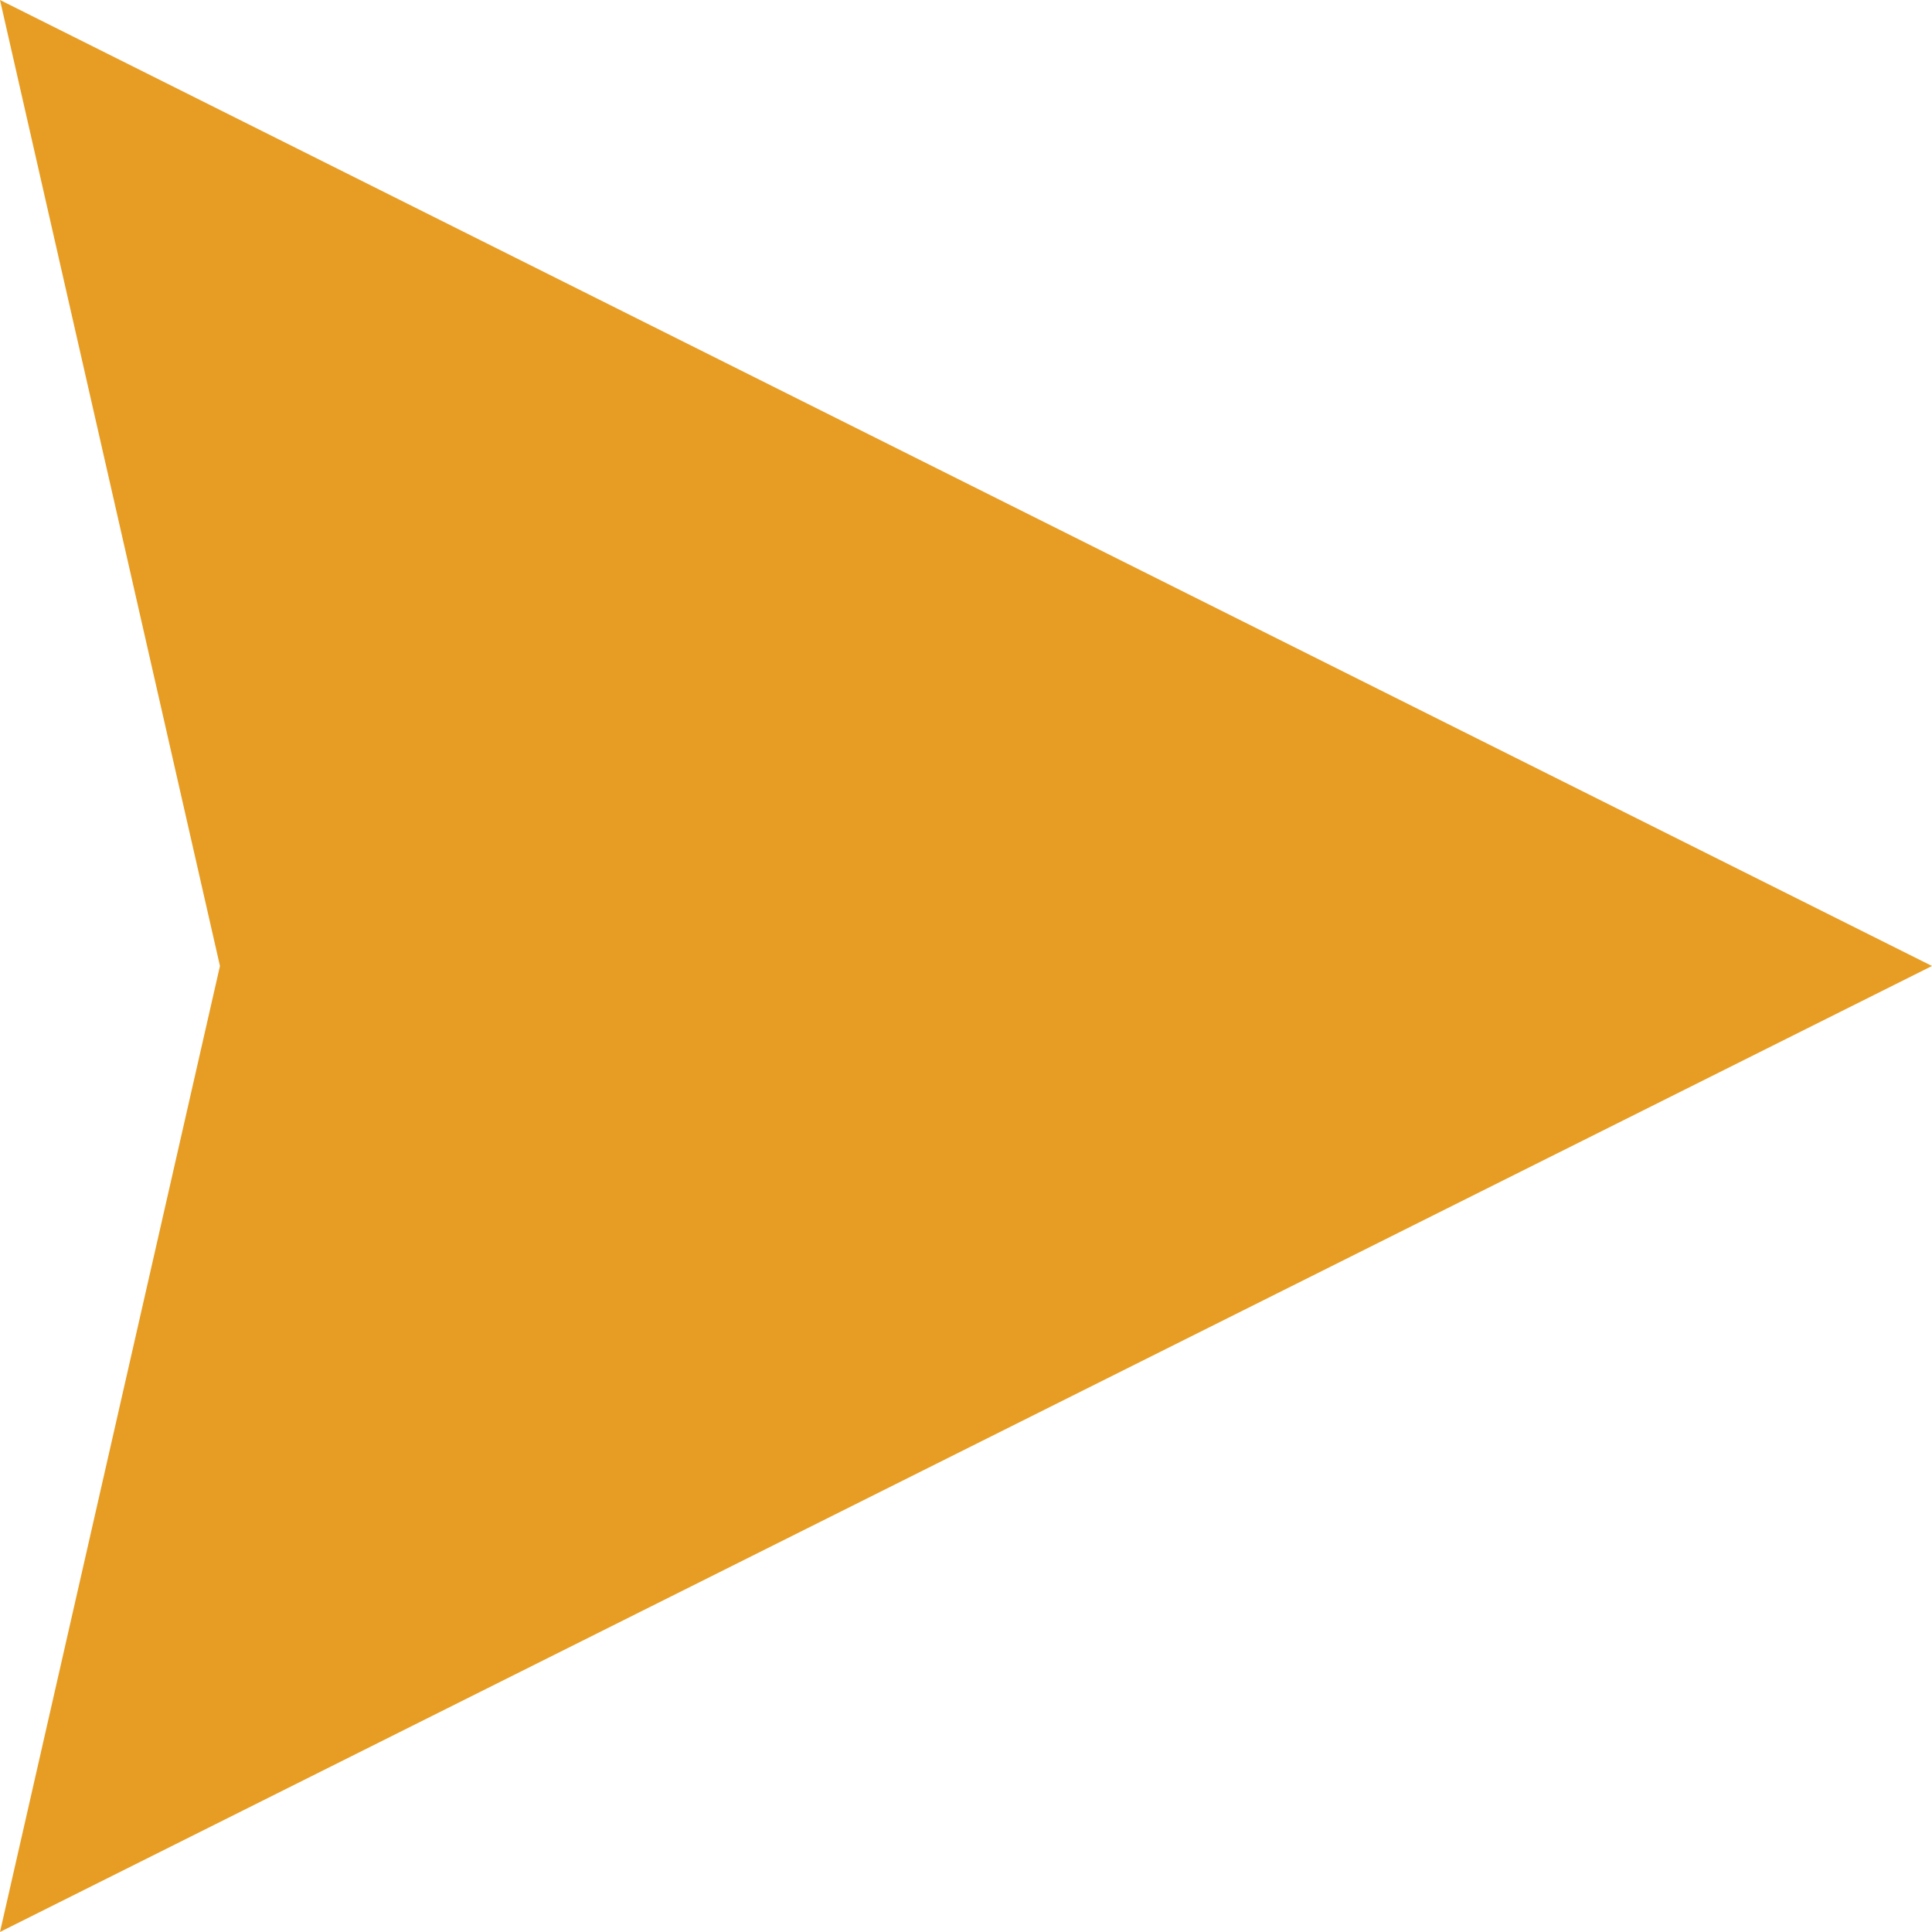 <?xml version="1.0" encoding="utf-8"?>
<!-- Generator: Adobe Illustrator 16.0.3, SVG Export Plug-In . SVG Version: 6.00 Build 0)  -->
<!DOCTYPE svg PUBLIC "-//W3C//DTD SVG 1.1//EN" "http://www.w3.org/Graphics/SVG/1.1/DTD/svg11.dtd">
<svg version="1.1" id="Layer_1" xmlns="http://www.w3.org/2000/svg" xmlns:xlink="http://www.w3.org/1999/xlink" x="0px" y="0px"
	 width="43.005px" height="43.004px" viewBox="0 0 43.005 43.004" enable-background="new 0 0 43.005 43.004" xml:space="preserve">
<polygon fill="#E79D23" points="43.005,21.502 0,43.004 4.896,21.502 0,0 43.005,21.502 "/>
</svg>
